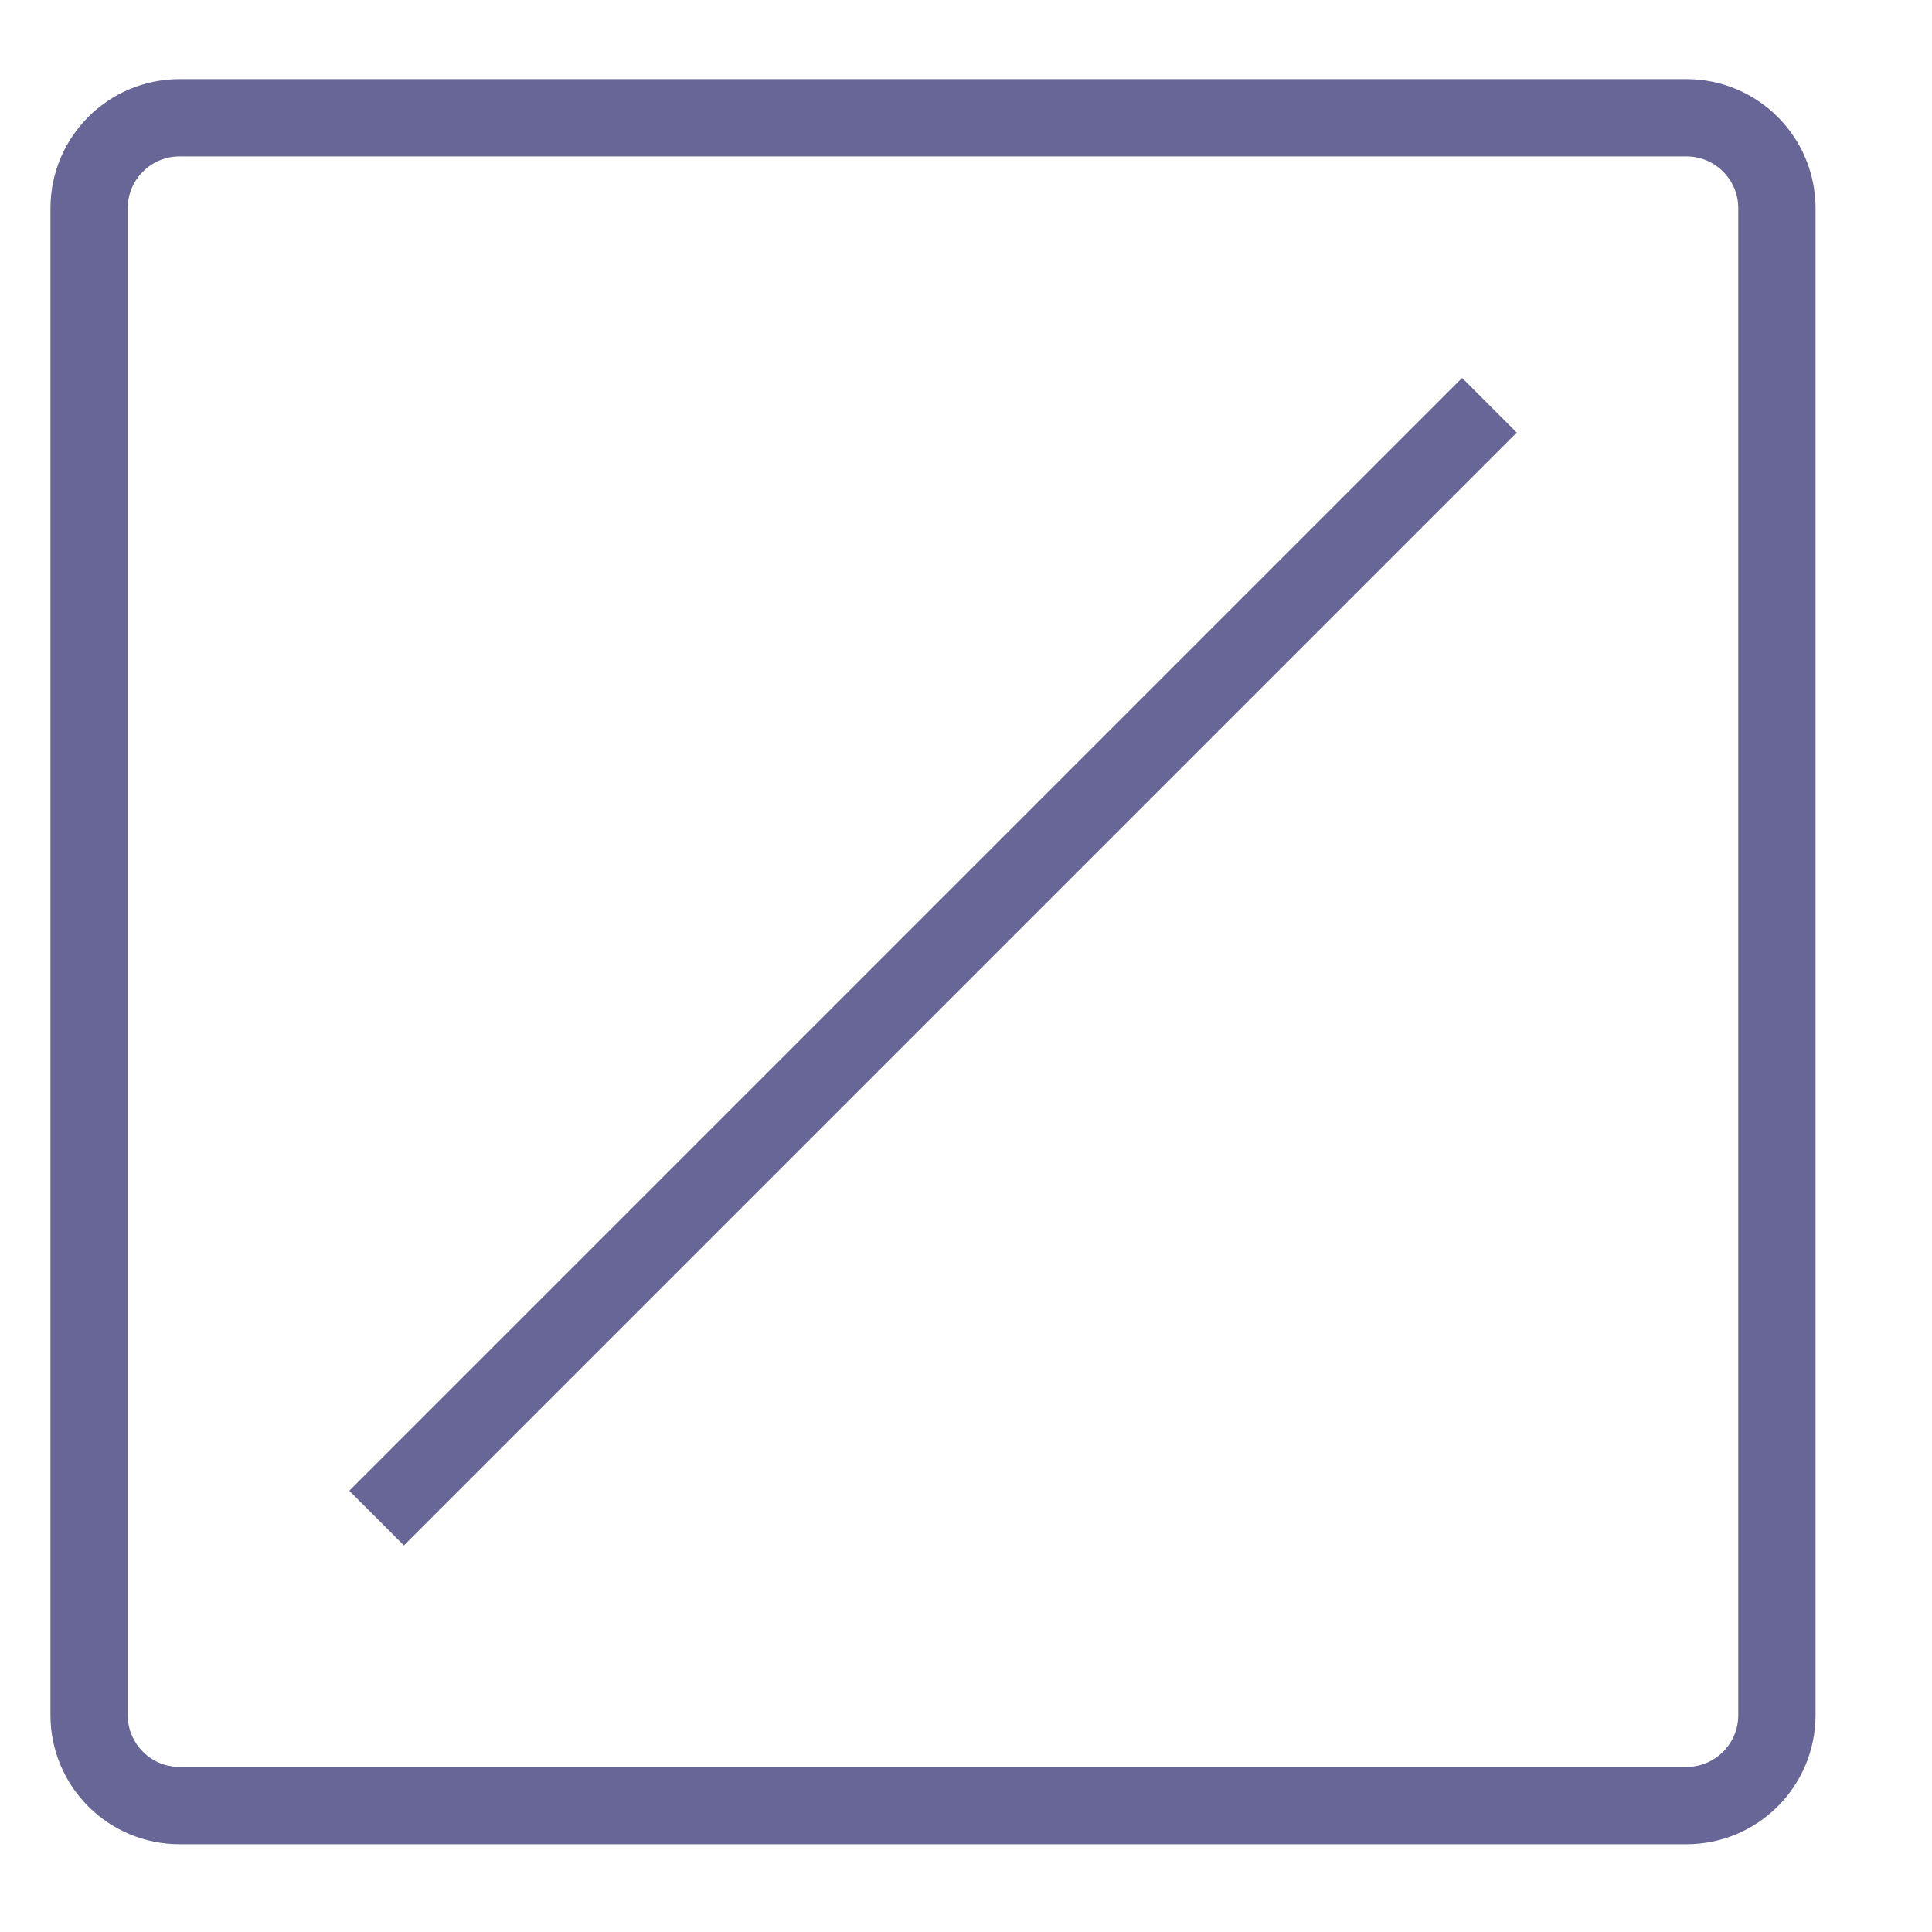 <svg width="25" height="25" viewBox="0 0 25 25" fill="none" xmlns="http://www.w3.org/2000/svg">
<g id="Group 31">
<path id="Vector" d="M2.323 1.524H21.823C22.469 1.524 22.993 2.048 22.993 2.694V22.194C22.993 22.84 22.469 23.364 21.823 23.364H2.323C1.677 23.364 1.153 22.84 1.153 22.194V2.694C1.153 2.048 1.677 1.524 2.323 1.524Z" stroke="#676697" strokeWidth="2.16" strokeLinejoin="round"/>
<path id="Vector 1" d="M19.273 5.244L4.873 19.644" stroke="#676697" strokeWidth="1.68" strokeLinecap="round"/>
</g>
</svg>

